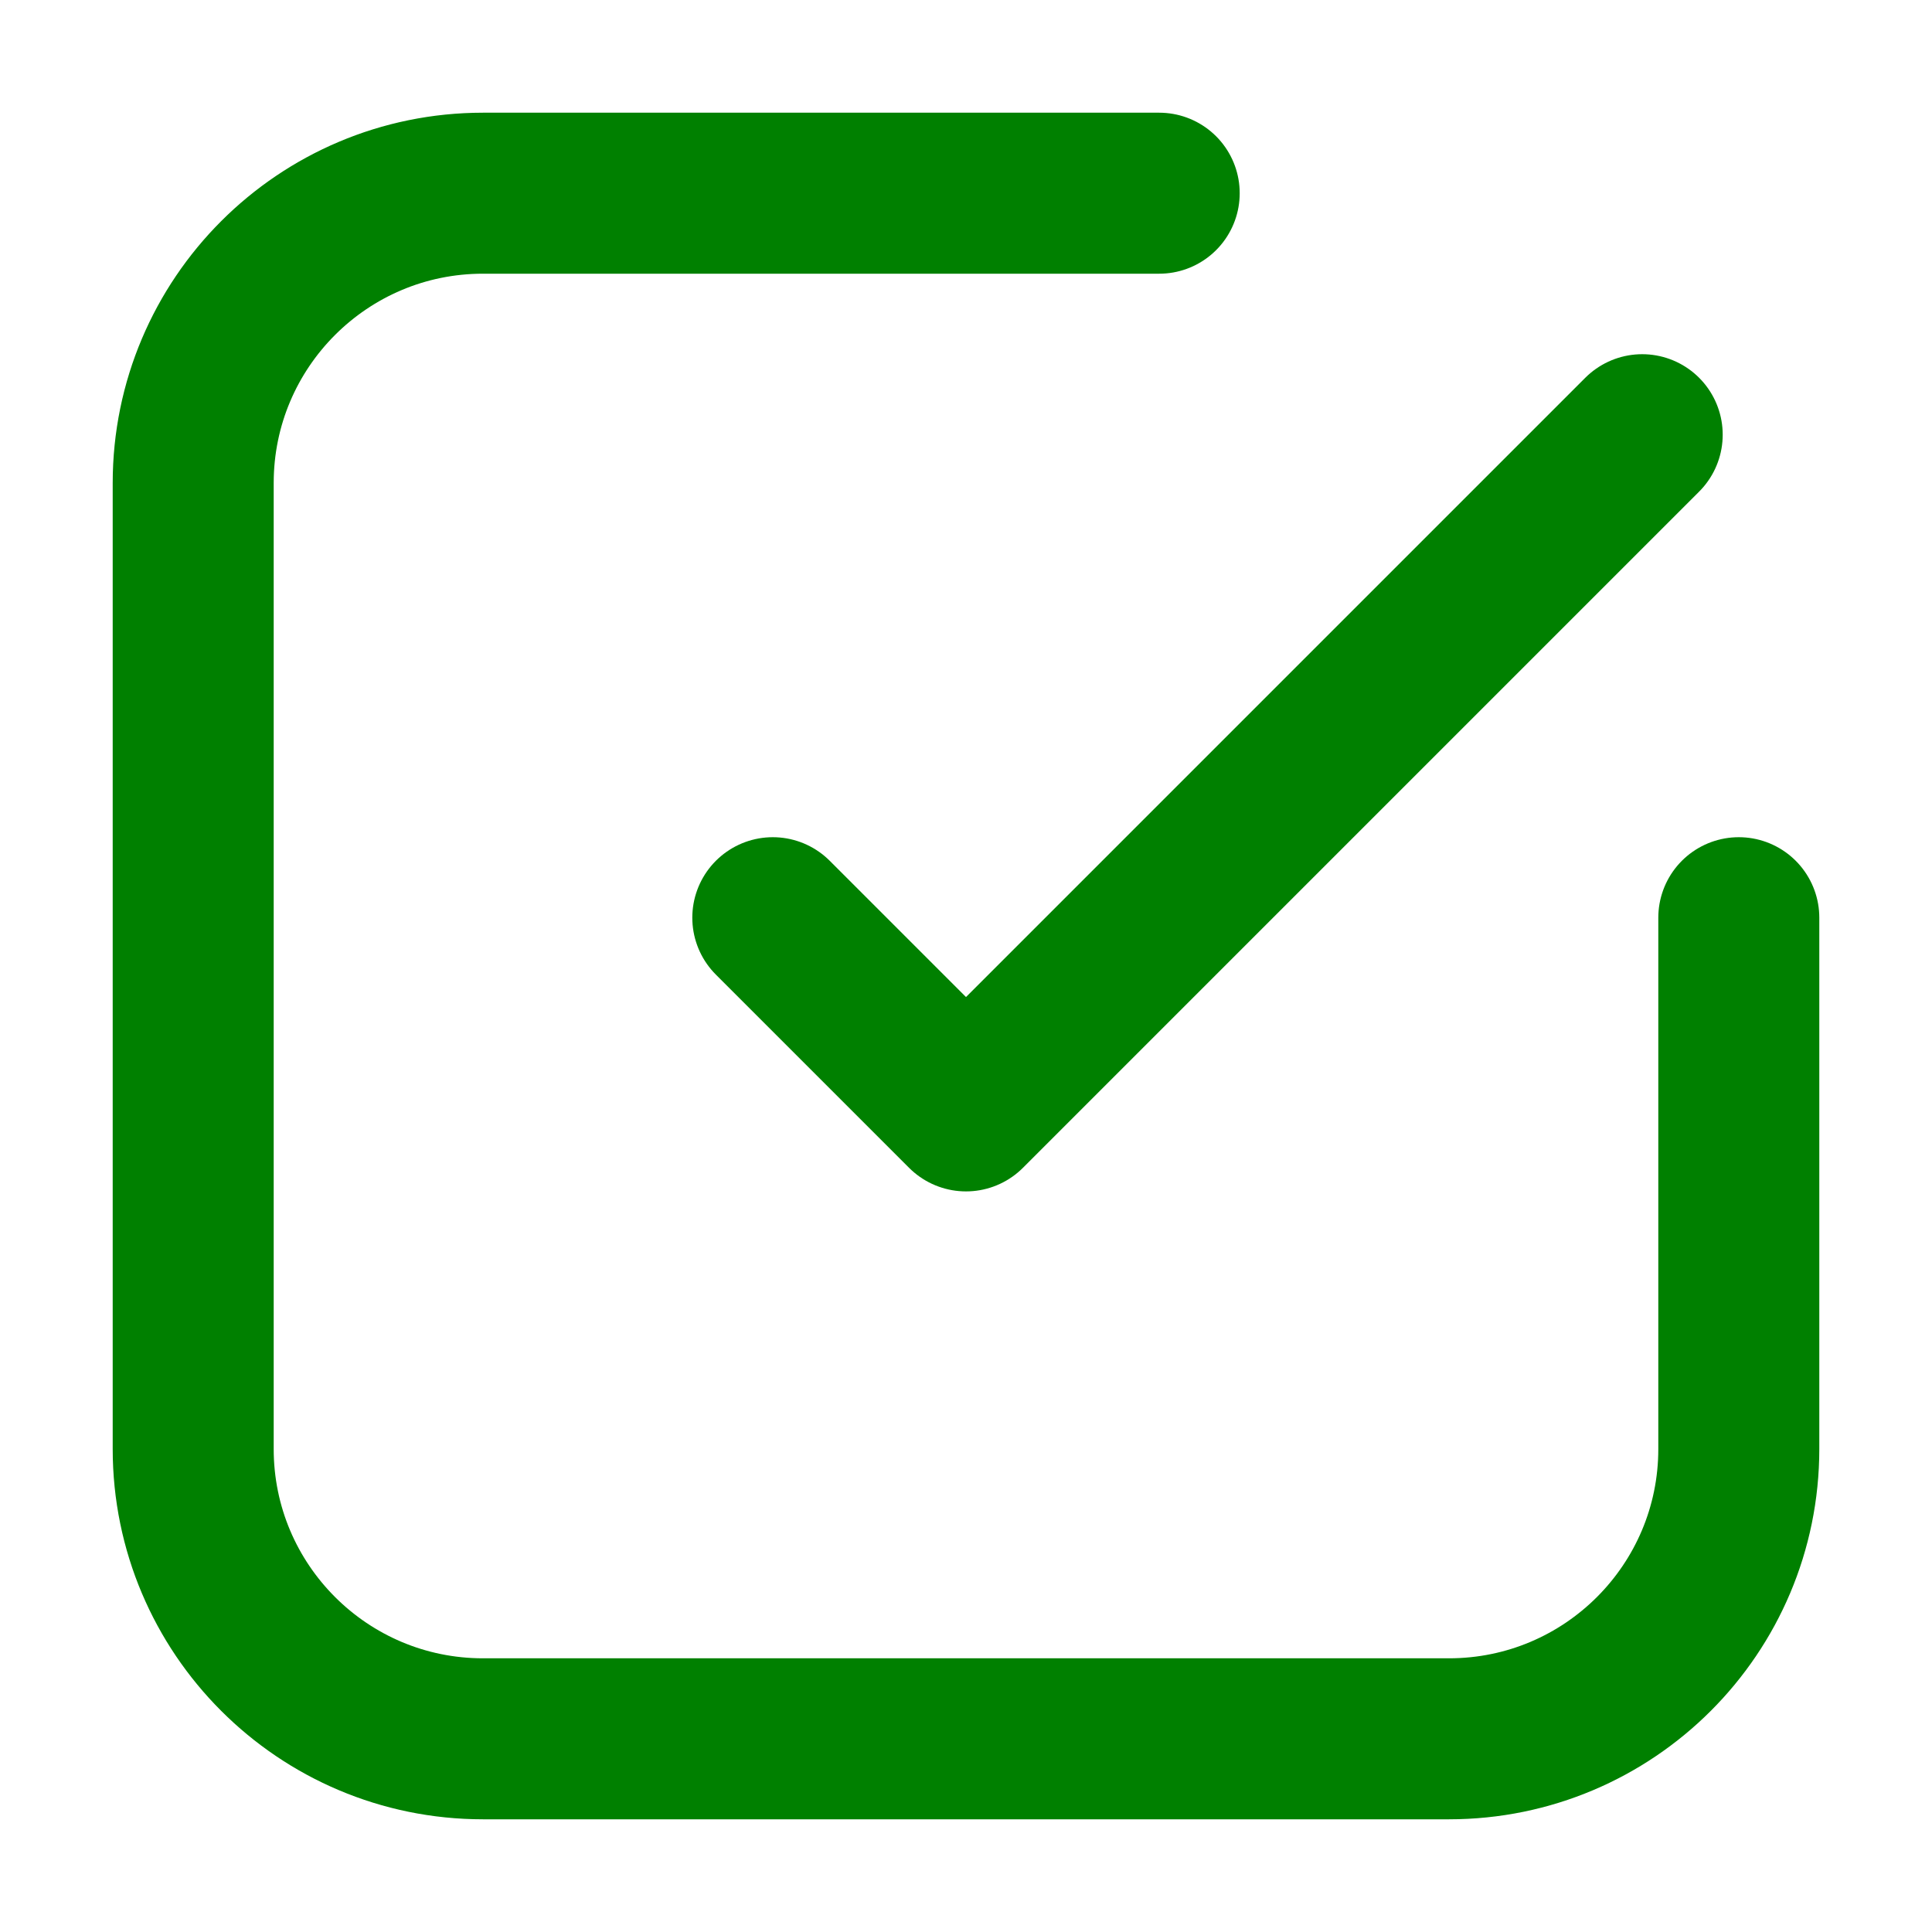 <svg width="18" height="18" viewBox="0 0 18 18" fill="none" xmlns="http://www.w3.org/2000/svg">
<path d="M10.8 1.8H4.5C3.009 1.8 1.8 3.009 1.8 4.5V13.5C1.8 14.991 3.009 16.2 4.5 16.2H13.5C14.991 16.2 16.2 14.991 16.2 13.5V8.55M15.3 4.05L9 10.35L7.2 8.55" stroke="green" stroke-width="1.5" stroke-linecap="round" stroke-linejoin="round"/>
</svg>
